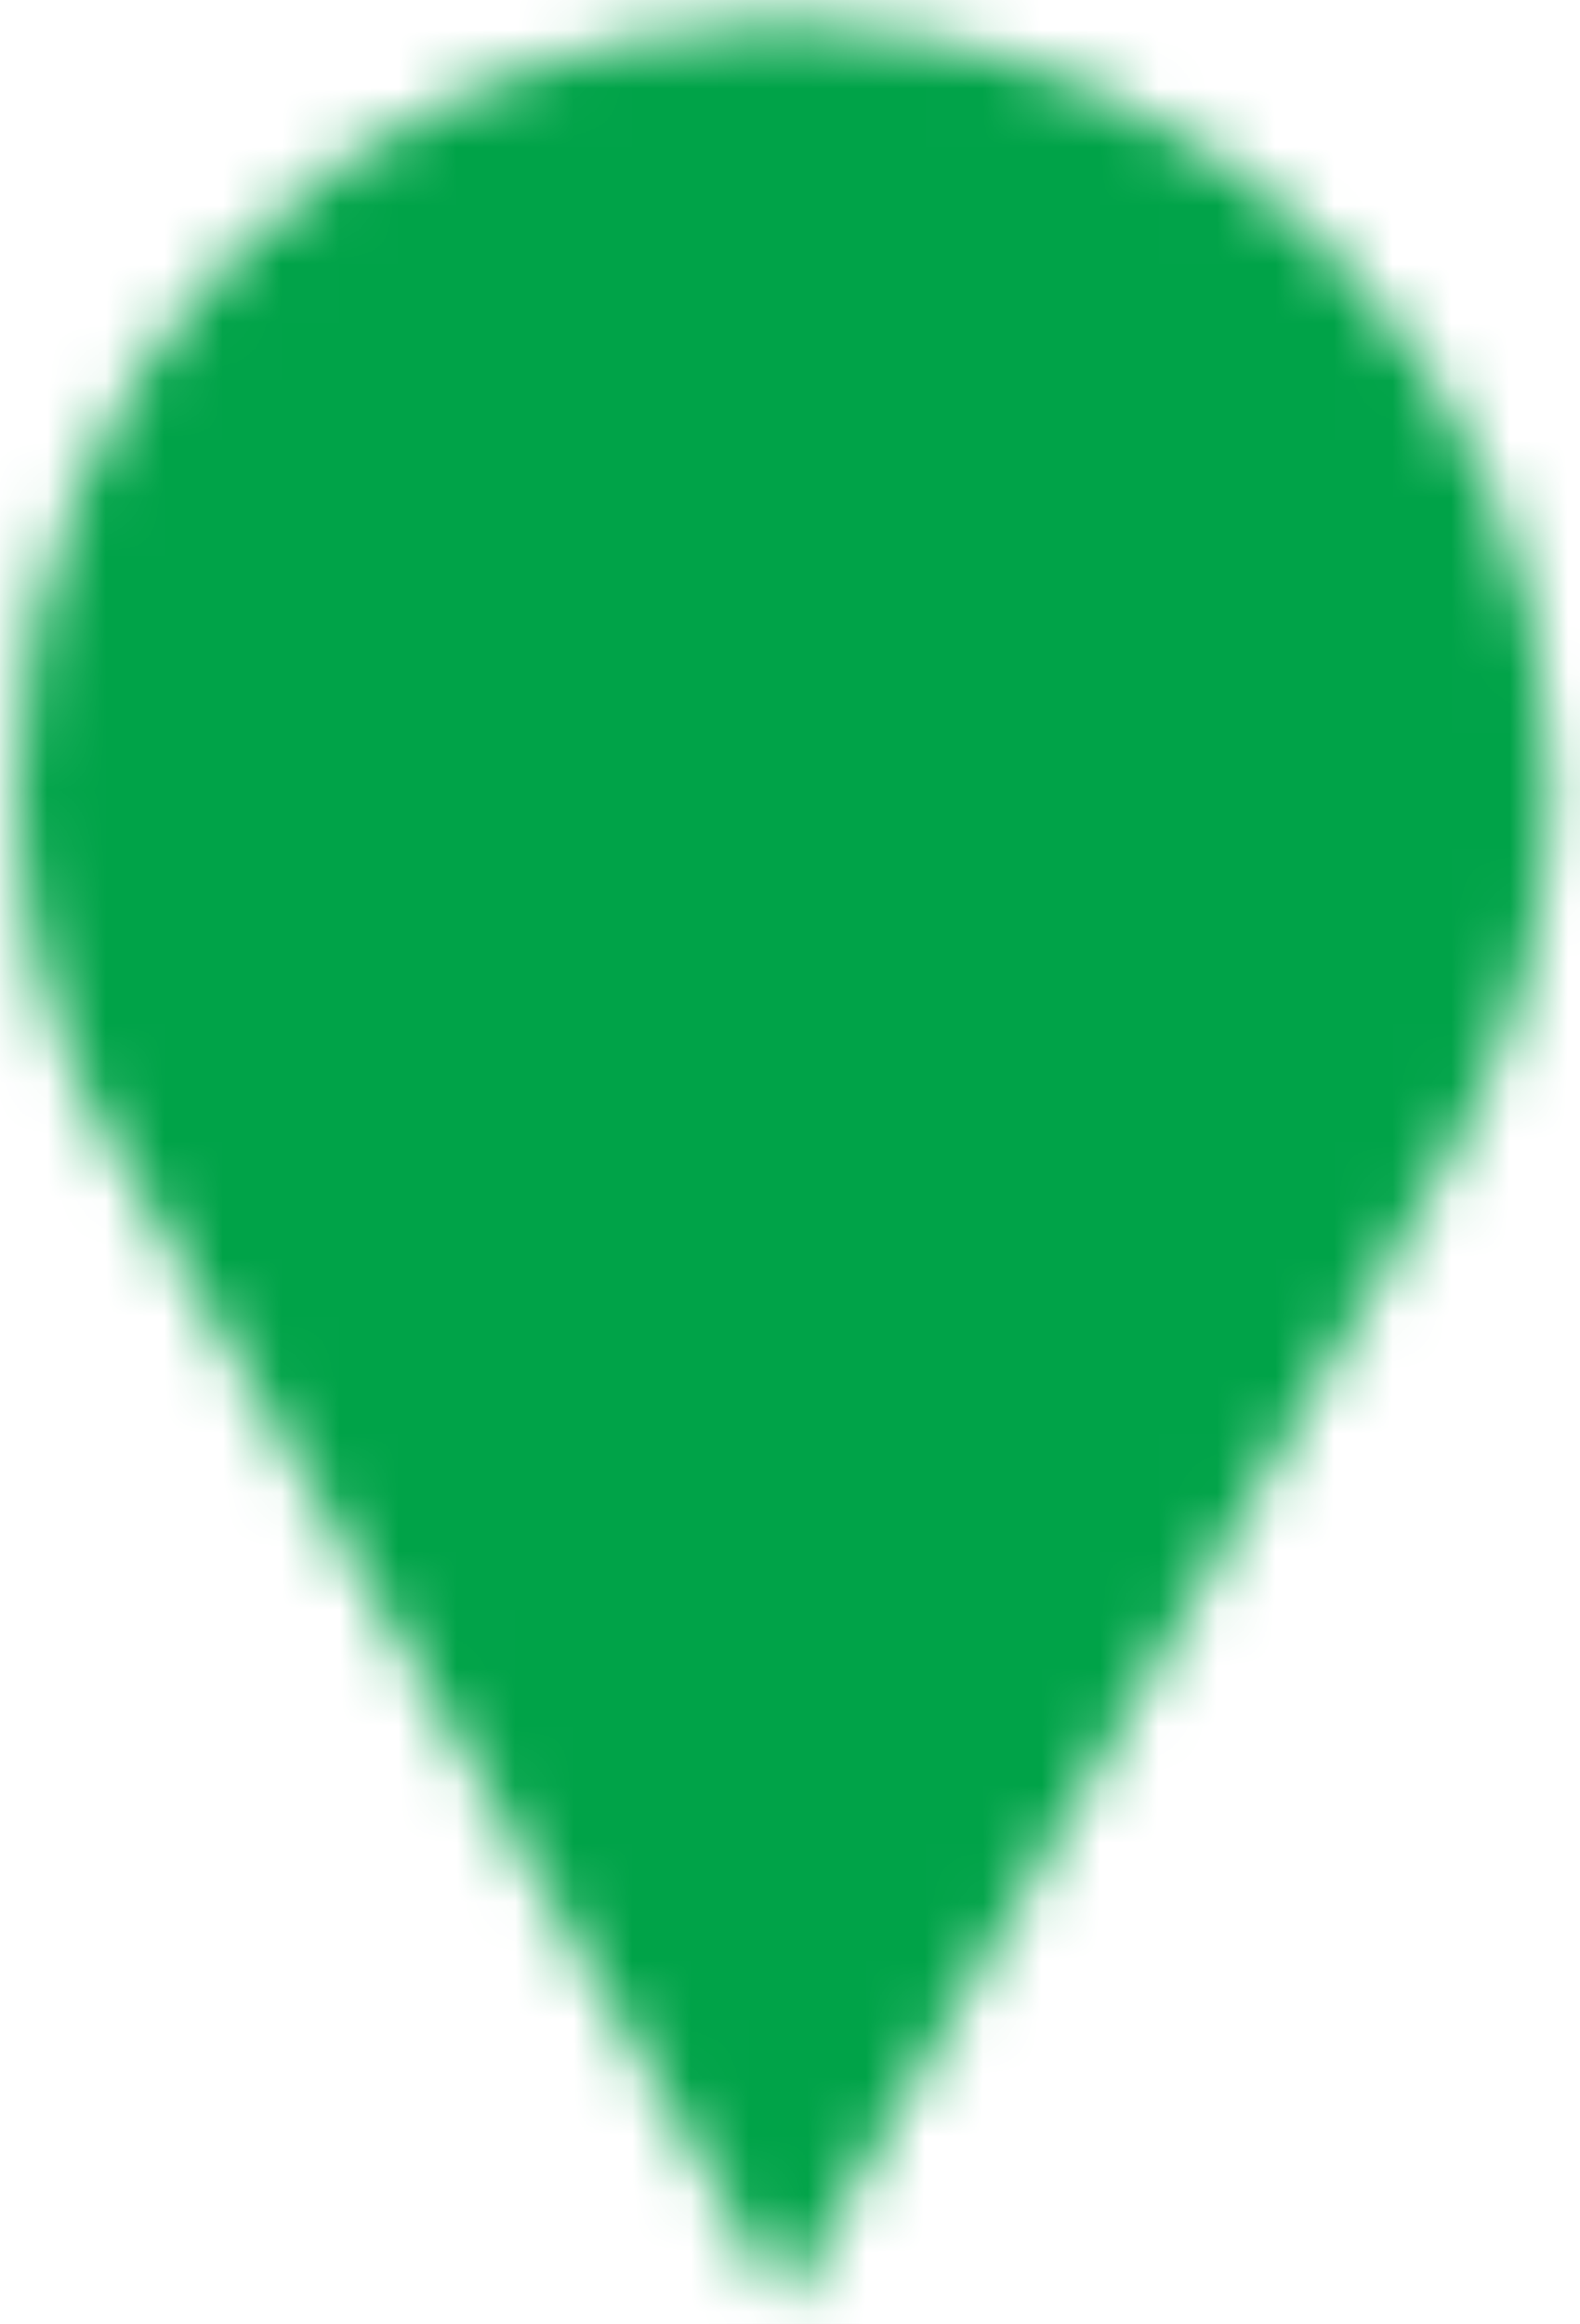 <?xml version="1.0" encoding="utf-8"?>
<!-- Generator: Adobe Illustrator 19.0.1, SVG Export Plug-In . SVG Version: 6.00 Build 0)  -->
<svg version="1.1" id="Capa_1" xmlns:sketch="http://www.bohemiancoding.com/sketch/ns"
	 xmlns="http://www.w3.org/2000/svg" xmlns:xlink="http://www.w3.org/1999/xlink" x="0px" y="0px" viewBox="-279 358 27 39.7"
	 style="enable-background:new -279 358 27 39.7;" xml:space="preserve">
<style type="text/css">
	.st0{display:none;}
	.st1{display:inline;}
	.st2{display:inline;filter:url(#Adobe_OpacityMaskFilter);}
	.st3{fill:#FFFFFF;}
	.st4{display:inline;mask:url(#mask-2);fill:#00a348;}
	.st5{filter:url(#Adobe_OpacityMaskFilter_1_);}
	.st6{mask:url(#mask-4);fill:#00a348;}
</style>
<title>Imported Layers Copy 8</title>
<desc>Created with Sketch.</desc>
<g id="Page-1" sketch:type="MSPage">
	<g id="Buscar" transform="translate(-452, -473)" sketch:type="MSArtboardGroup">
		<g id="Imported-Layers-Copy-8" transform="translate(452, 473)" sketch:type="MSLayerGroup">
			<g id="Group-3" class="st0">
				<g id="Clip-2" class="st1">
				</g>
				<defs>
					<filter id="Adobe_OpacityMaskFilter" filterUnits="userSpaceOnUse" x="-279.7" y="358" width="54.3" height="79.9">
						<feColorMatrix  type="matrix" values="1 0 0 0 0  0 1 0 0 0  0 0 1 0 0  0 0 0 1 0"/>
					</filter>
				</defs>
				<mask maskUnits="userSpaceOnUse" x="-279.7" y="358" width="54.3" height="79.9" id="mask-2" class="st1">
					<g style="filter:url(#Adobe_OpacityMaskFilter);">
						<path id="path-1" class="st3" d="M-252.5,394.1c5,0,9.2-4.1,9.2-9.1c0-5-4.1-9.1-9.2-9.1c-5,0-9.2,4.1-9.2,9.1
							C-261.7,390-257.6,394.1-252.5,394.1L-252.5,394.1z M-252.5,359c-14.4,0-26.2,11.6-26.2,26c0,4.7,1.3,9.2,3.5,13l22.6,39
							l22.6-39c2.2-3.8,3.5-8.3,3.5-13C-226.3,370.6-238.1,359-252.5,359L-252.5,359z"/>
					</g>
				</mask>
				<path id="Fill-1" sketch:type="MSShapeGroup" class="st4" d="M-279.7,358h54.3v79.9h-54.3V358z"/>
			</g>
			<g id="Group-6">
				<g id="Clip-5" class="st0">
				</g>
				<defs>
					<filter id="Adobe_OpacityMaskFilter_1_" filterUnits="userSpaceOnUse" x="-279.7" y="358" width="54.4" height="79.9">
						<feColorMatrix  type="matrix" values="1 0 0 0 0  0 1 0 0 0  0 0 1 0 0  0 0 0 1 0"/>
					</filter>
				</defs>
				<mask maskUnits="userSpaceOnUse" x="-279.7" y="358" width="54.4" height="79.9" id="mask-4">
					<g class="st5">
						<path id="path-3" class="st3" d="M-265.9,358.4c-7.1,0.2-12.8,5.9-12.8,13c0,2.4,0.6,4.6,1.8,6.5l11.3,19.5l11.3-19.5
							c1.1-1.9,1.8-4.1,1.8-6.5c0-7.1-5.7-12.8-12.8-13H-265.9L-265.9,358.4z M-265.6,375.9c2.5,0,4.6-2,4.6-4.5
							c0-2.5-2.1-4.5-4.6-4.5c-2.5,0-4.6,2-4.6,4.5C-270.2,373.9-268.1,375.9-265.6,375.9L-265.6,375.9z"/>
					</g>
					<circle cx="-265.6" cy="371.4" r="4.7"/>
				</mask>
				<path id="Fill-4" sketch:type="MSShapeGroup" class="st6" d="M-279.7,358h54.4v79.9h-54.4V358z"/>
			</g>
		</g>
	</g>
</g>
</svg>
